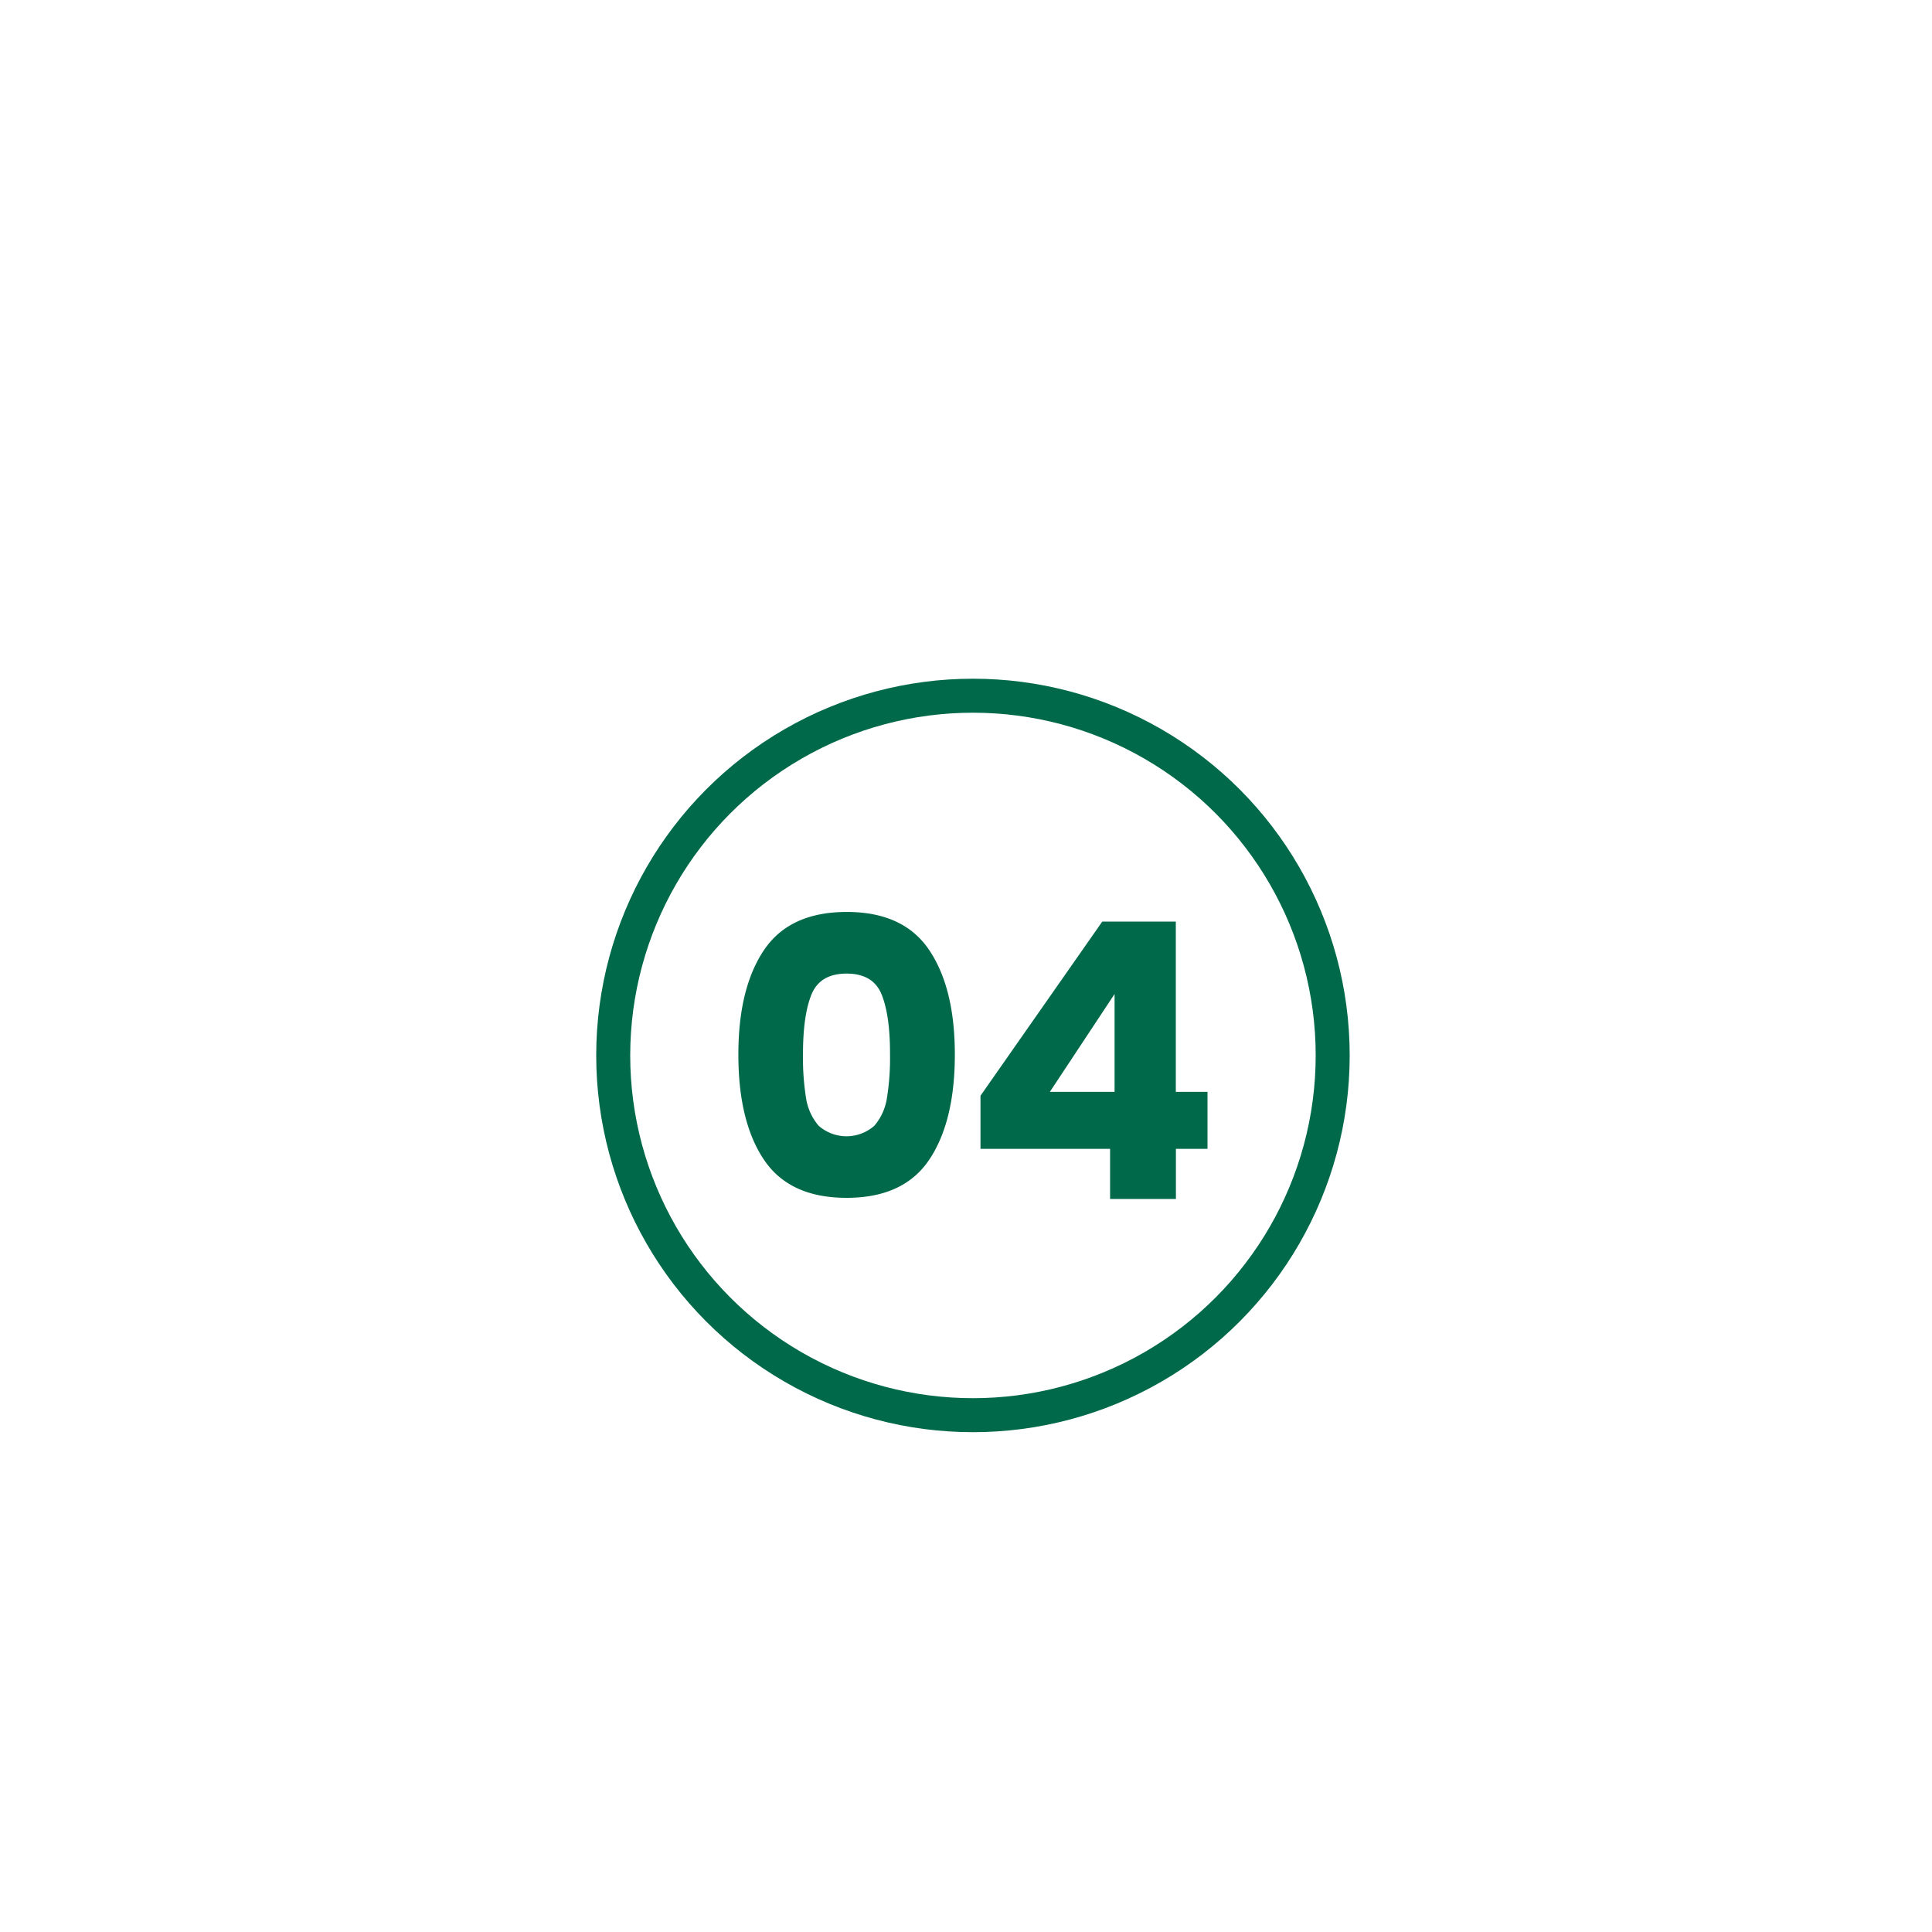 <svg id="e0c42f23-78ea-402e-8e9c-a59cd2b821f5" data-name="Layer 1" xmlns="http://www.w3.org/2000/svg" viewBox="0 0 400 400"><defs><style>.f1d3accf-e8c3-4217-9b40-afd23764304f{fill:#006949;}.e2e897d7-a470-4f1d-a597-bee579b0dbdc{fill:none;stroke:#006949;stroke-miterlimit:10;stroke-width:7.04px;}</style></defs><path class="f1d3accf-e8c3-4217-9b40-afd23764304f" d="M158.17,196.71q5.31-7.89,17.11-7.9t17.11,7.9q5.3,7.89,5.3,21.61,0,13.88-5.3,21.78T175.28,248q-11.81,0-17.11-7.89t-5.3-21.78Q152.87,204.61,158.17,196.71Zm24.37,9.21q-1.75-4.35-7.26-4.35T168,205.92q-1.76,4.35-1.75,12.4a52.88,52.88,0,0,0,.63,9,11.47,11.47,0,0,0,2.6,5.74,8.72,8.72,0,0,0,11.56,0,11.46,11.46,0,0,0,2.59-5.74,51.74,51.74,0,0,0,.64-9Q184.29,210.27,182.54,205.92Z"/><path class="f1d3accf-e8c3-4217-9b40-afd23764304f" d="M203,237.86v-11l25.21-36.05h15.23v35.25H250v11.8h-6.54v10.37H229.83V237.86Zm27.76-32.06-13.4,20.26h13.4Z"/><circle class="e2e897d7-a470-4f1d-a597-bee579b0dbdc" cx="201.44" cy="218.52" r="74.48"/></svg>